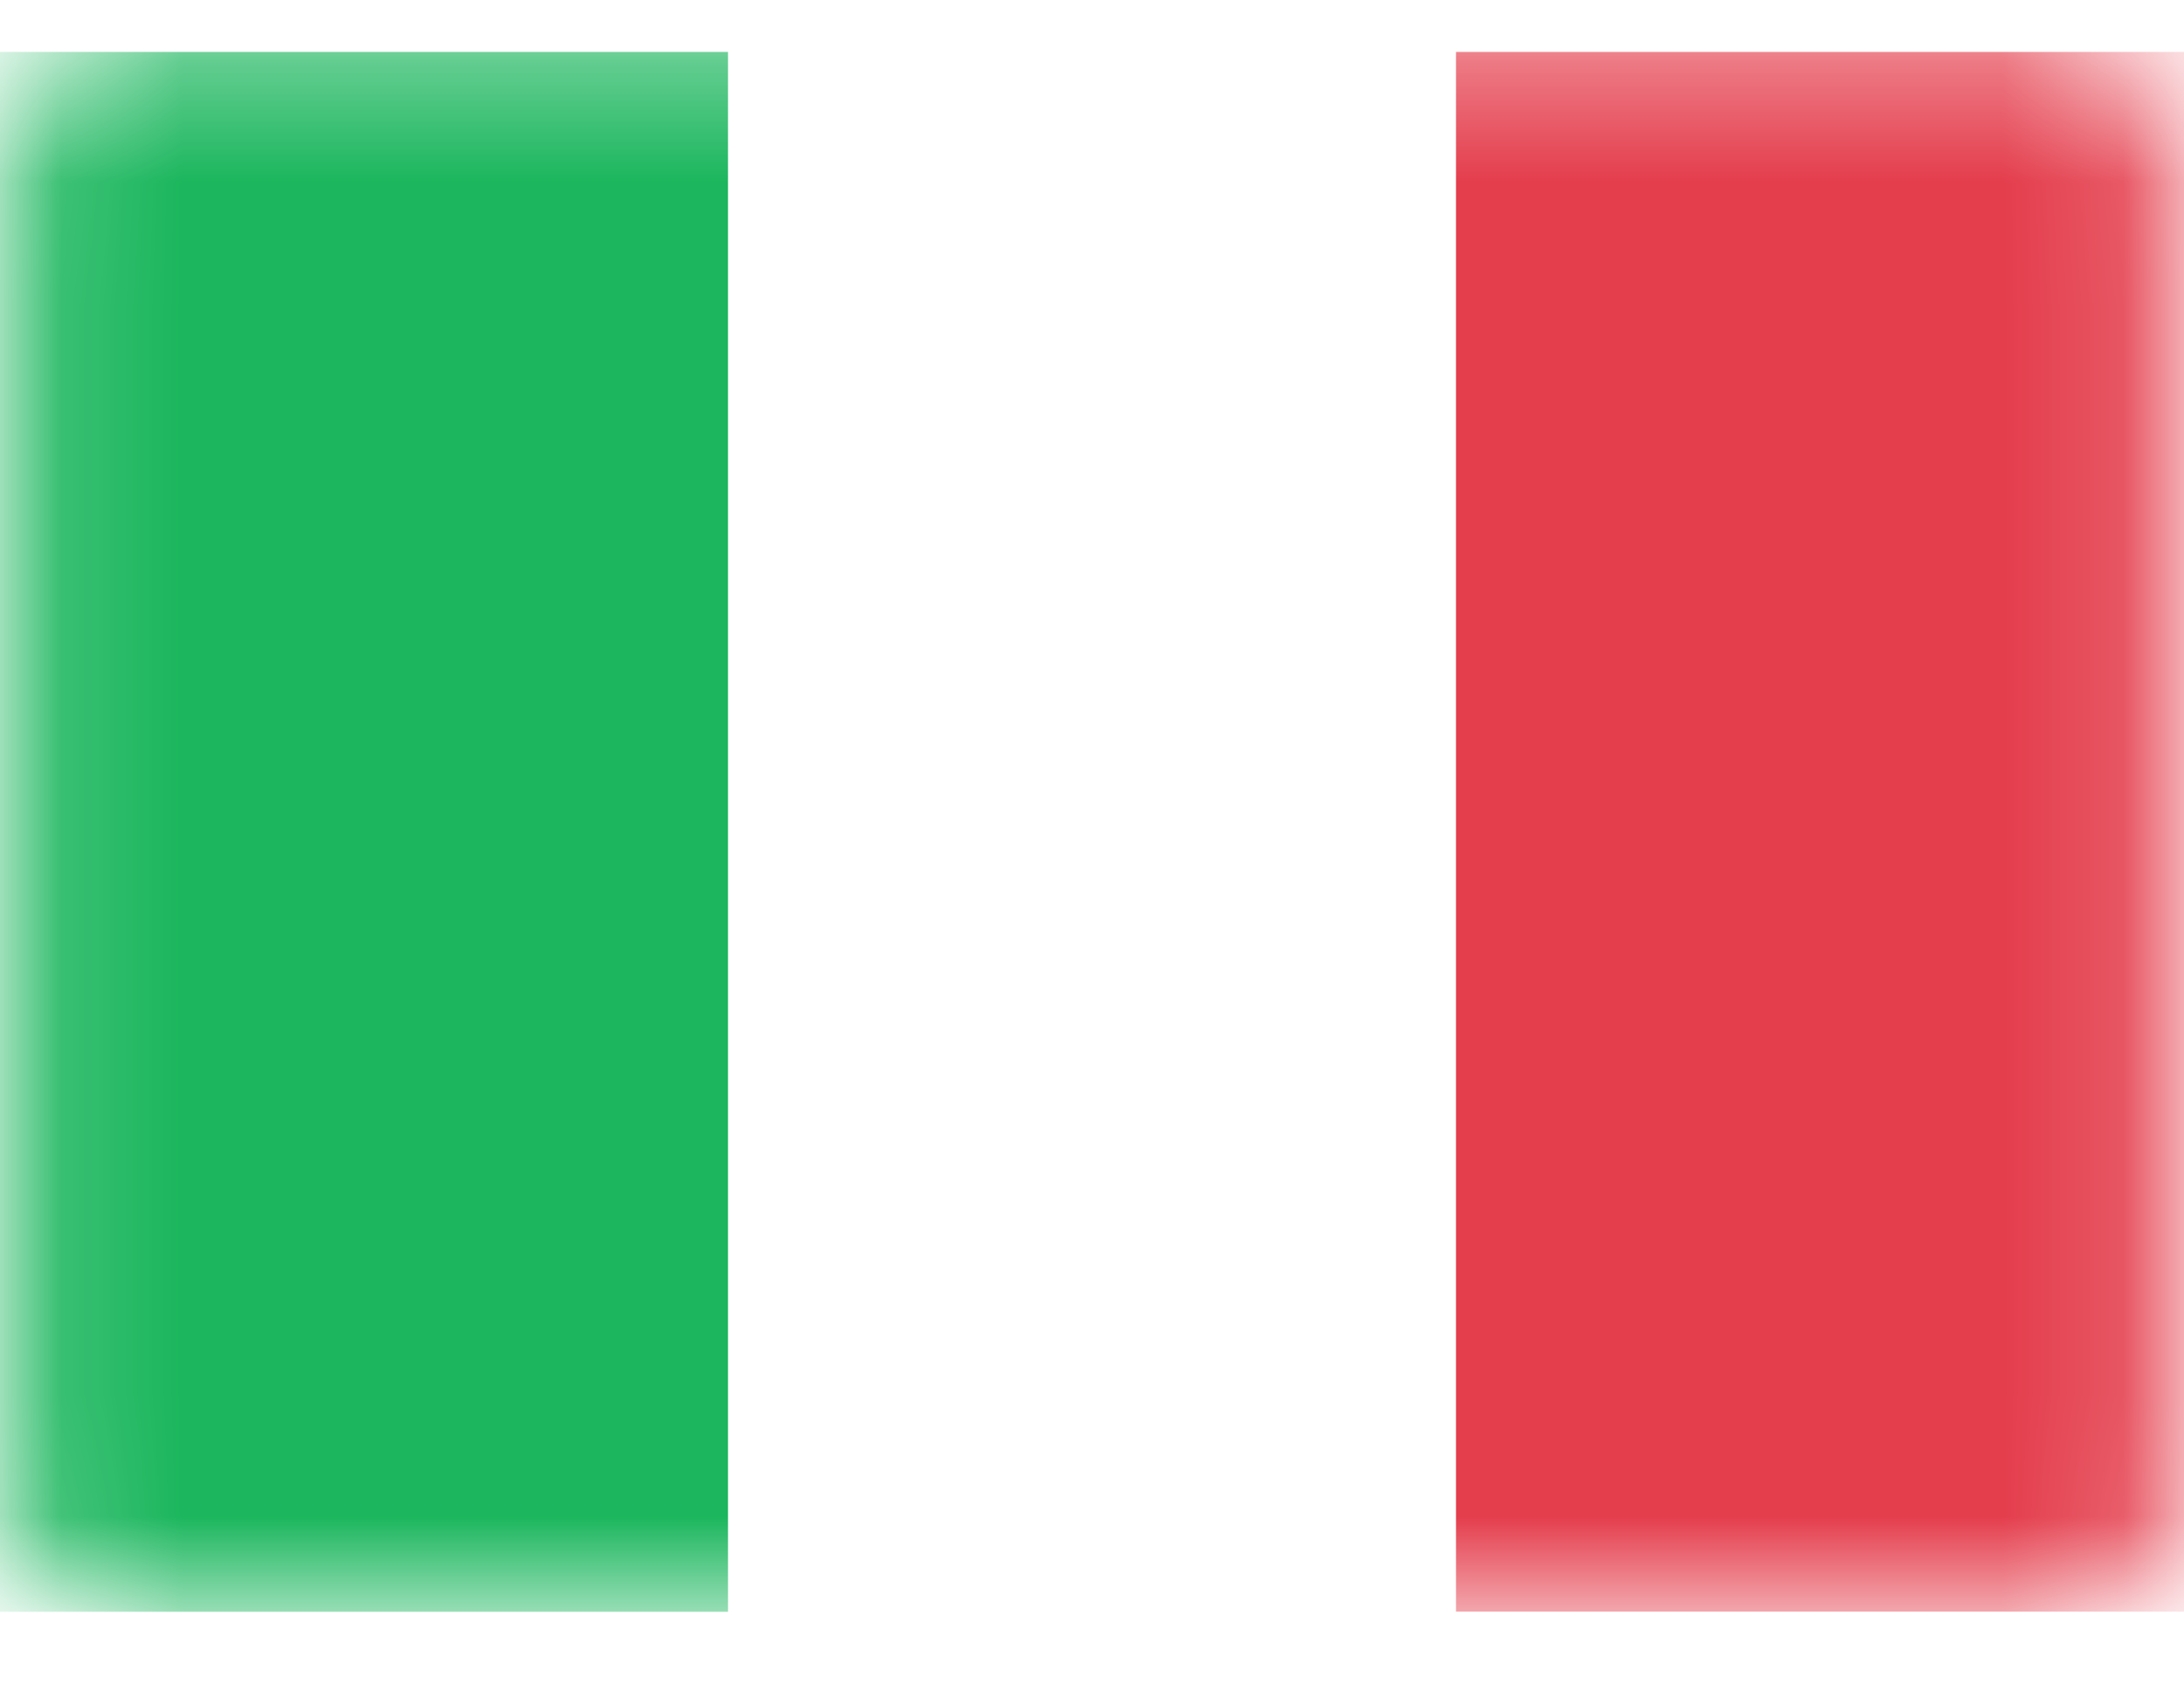 <svg width="18" height="14" viewBox="0 0 18 14" fill="none" xmlns="http://www.w3.org/2000/svg">
<mask id="mask0" mask-type="alpha" maskUnits="userSpaceOnUse" x="0" y="0" width="18" height="14">
<rect x="0.25" y="0.678" width="17.5" height="12.357" rx="0.75" fill="white" stroke="white" stroke-width="0.5"/>
</mask>
<g mask="url(#mask0)">
<rect x="12" y="0.428" width="6" height="12.857" fill="#E43D4C"/>
<path fill-rule="evenodd" clip-rule="evenodd" d="M0 13.286H6V0.428H0V13.286Z" fill="#1BB65D"/>
</g>
</svg>
